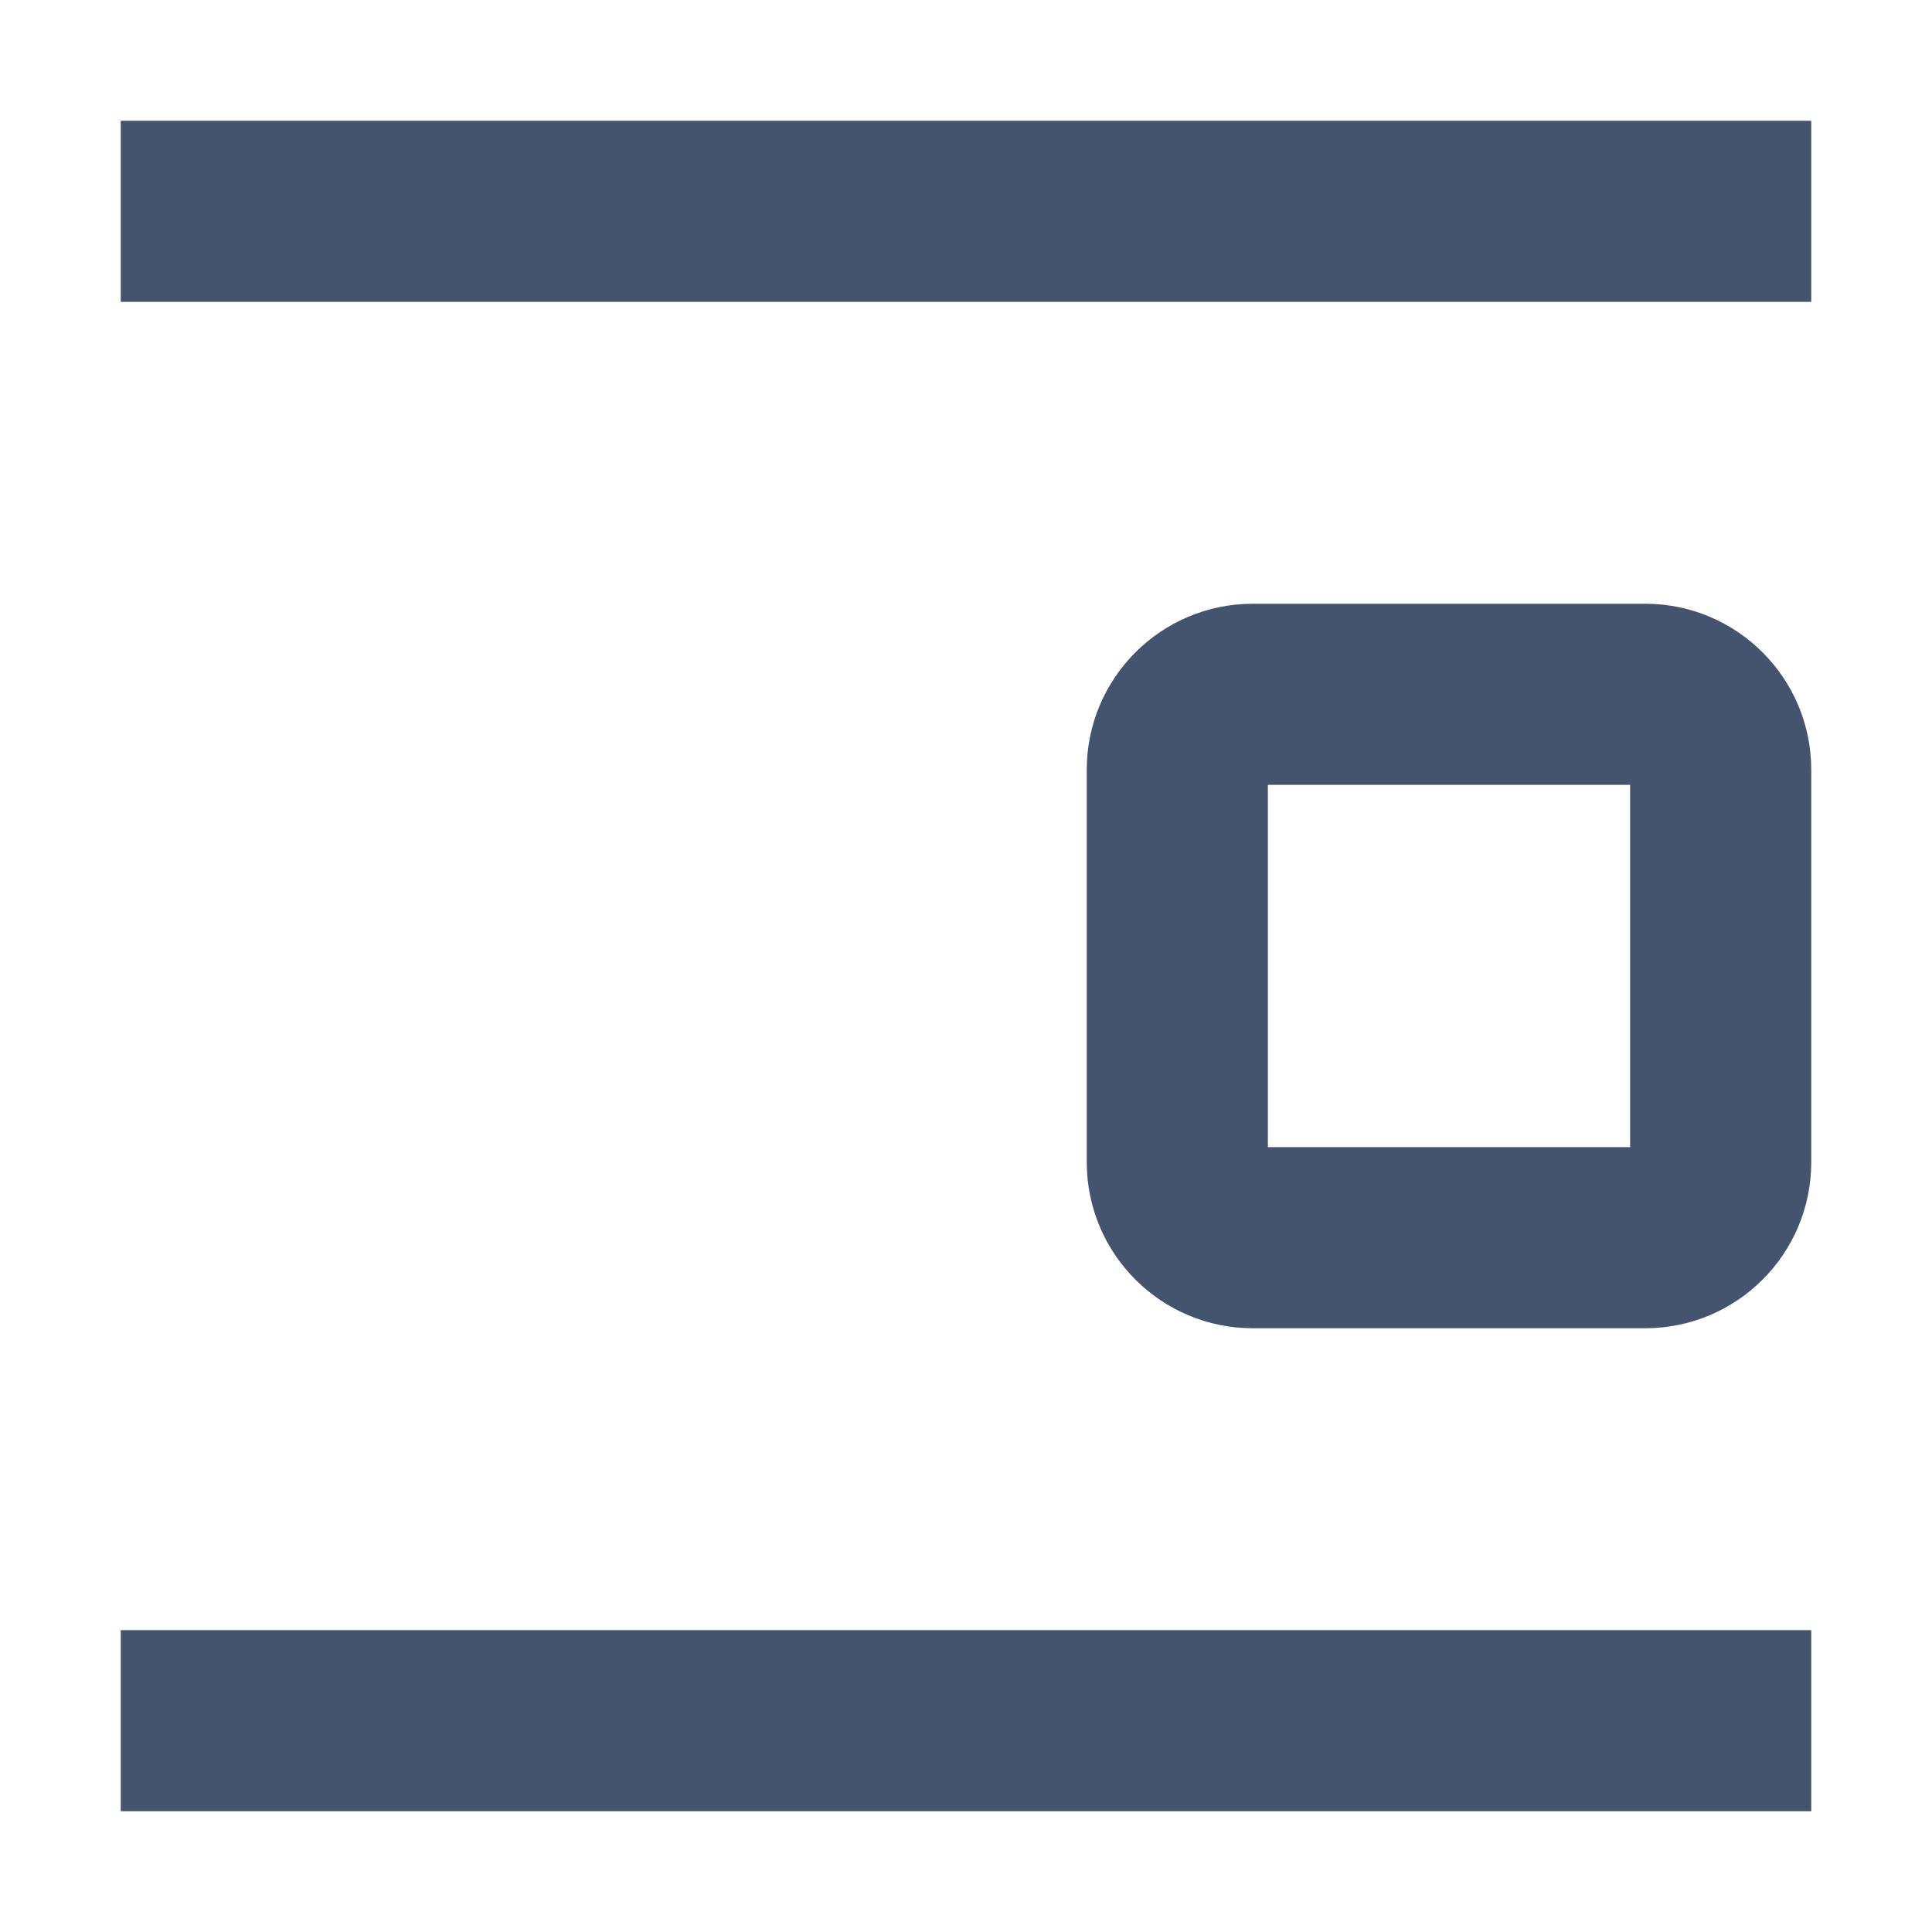 <svg width="16" height="16" viewBox="0 0 16 16" fill="none" xmlns="http://www.w3.org/2000/svg">
<path fill-rule="evenodd" clip-rule="evenodd" d="M15 2.5L1 2.5L1 1L15 1L15 2.5ZM10.5 6.5L10.5 9.5L13.5 9.5L13.5 6.5L10.5 6.5ZM10.375 5L13.625 5C14.384 5 15 5.616 15 6.375L15 9.625C15 10.384 14.384 11 13.625 11L10.375 11C9.616 11 9 10.384 9 9.625L9 6.375C9 5.616 9.616 5 10.375 5ZM15 15L1 15L1 13.5L15 13.5L15 15Z" fill="#44546F"/>
</svg>
